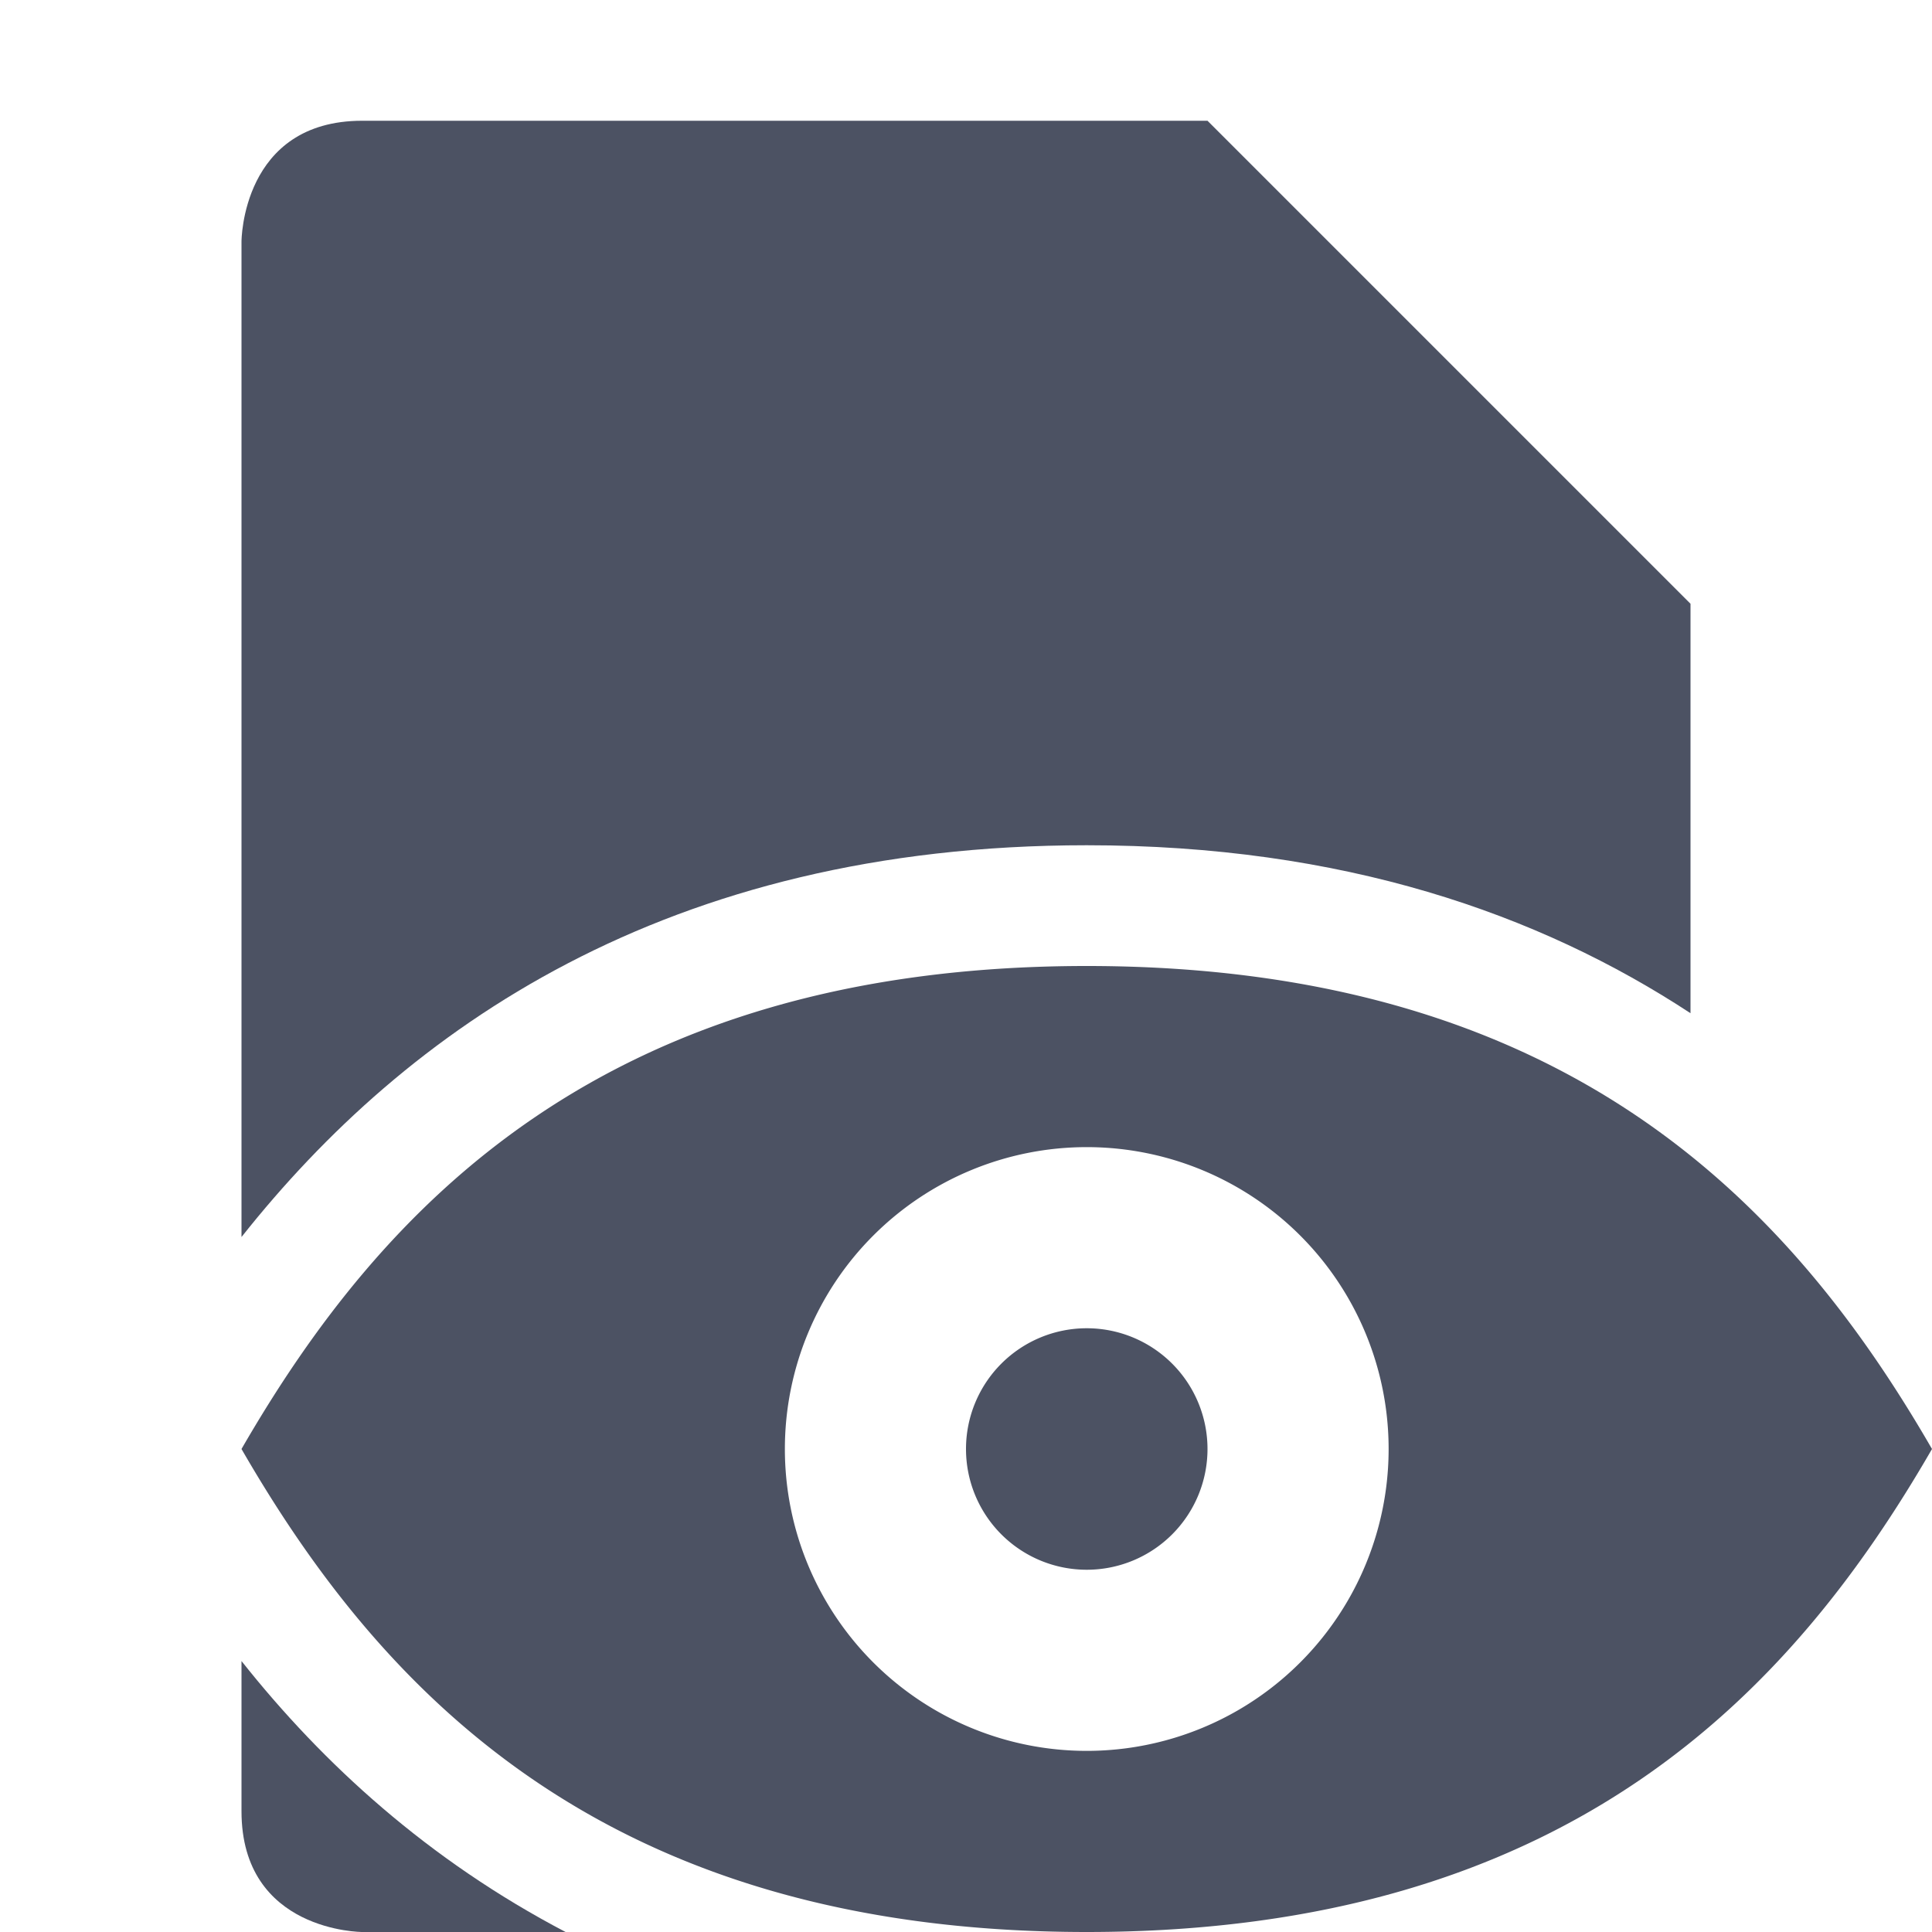<svg width="16" height="16" version="1.1" xmlns="http://www.w3.org/2000/svg">
<path d="m3 1c-1 0-1 1-1 1v8.244l2e-3 -2e-3c1.359-1.715 3.51-3.242 6.998-3.242 2.118 0 3.742 0.565 5 1.391v-3.391l-4-4h-7zm-1 12.756v1.244c0 1 1 1 1 1h1.684c-1.136-0.595-2.009-1.392-2.684-2.244z" fill="#4c5263"/>
<path d="m9 8c-4 0-5.845 2-7 4 1.155 2 3 4 7 4s5.845-2 7-4c-1.155-2-3-4-7-4zm0 1.5a2.5 2.5 0 0 1 2.5 2.5 2.5 2.5 0 0 1-2.5 2.5 2.5 2.5 0 0 1-2.5-2.5 2.5 2.5 0 0 1 2.5-2.5zm0 1.5a1 1 0 0 0-1 1 1 1 0 0 0 1 1 1 1 0 0 0 1-1 1 1 0 0 0-1-1z" fill="#4c5263"/>
</svg>

